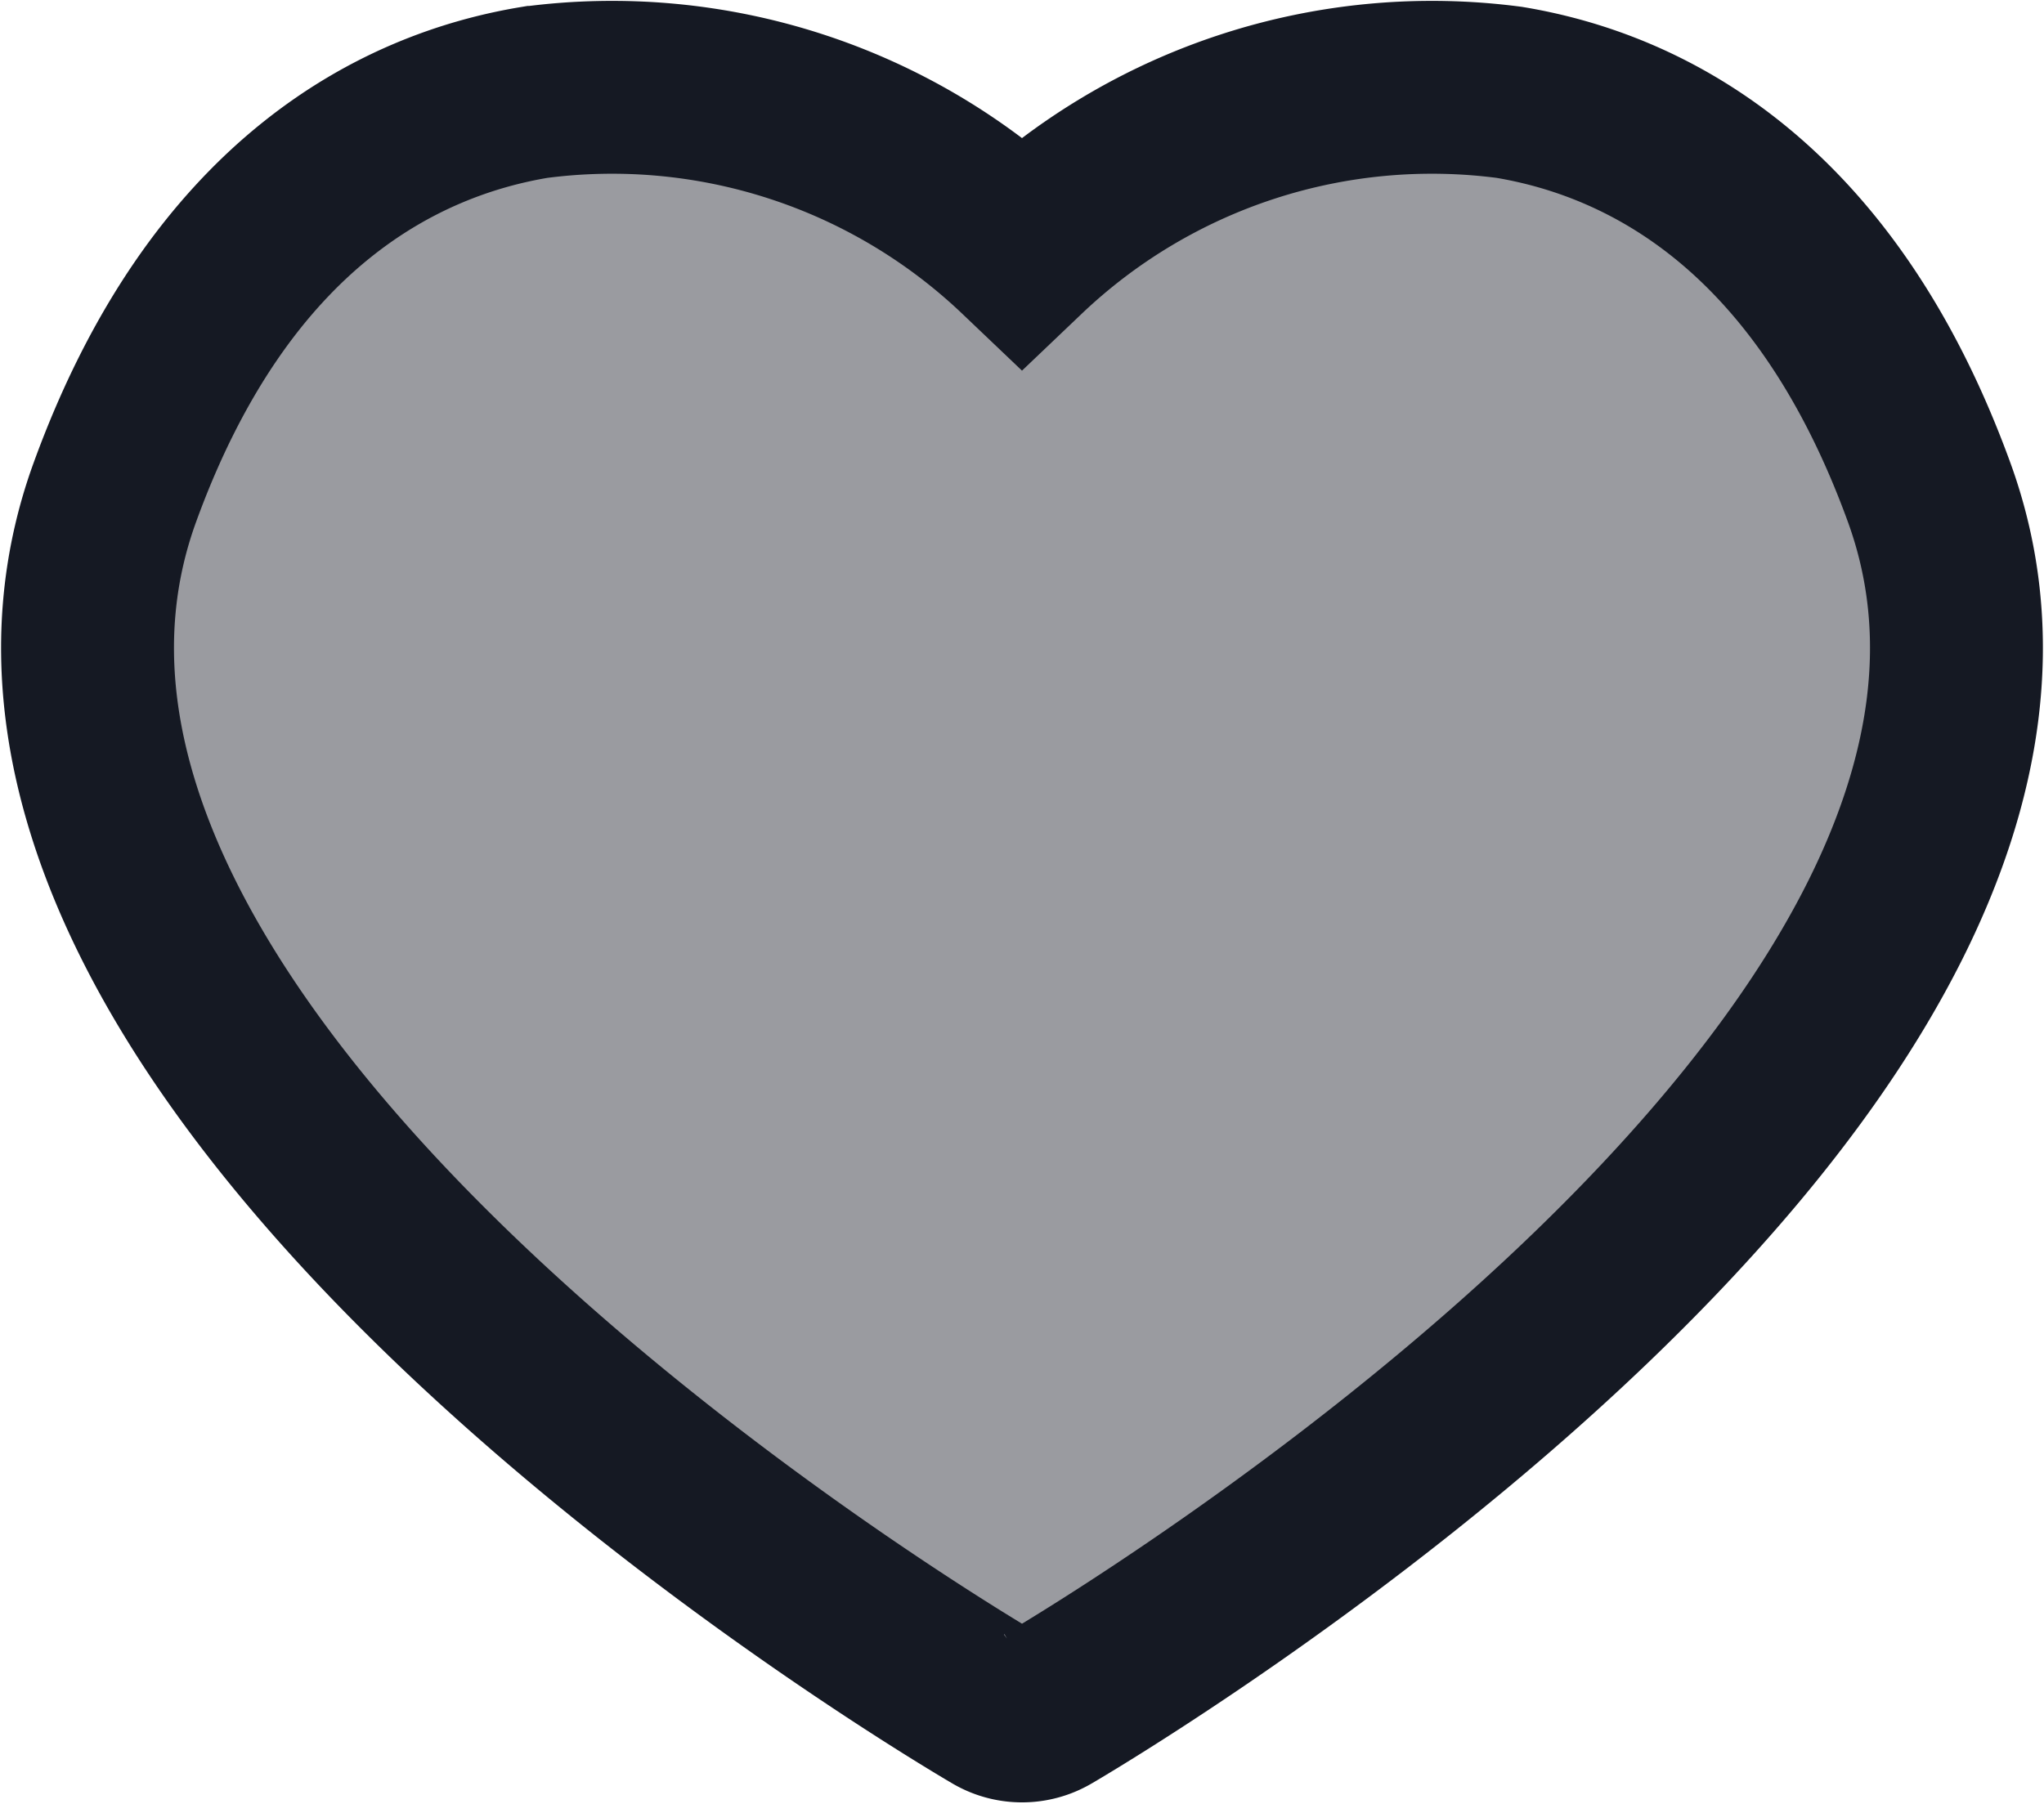 <svg xmlns="http://www.w3.org/2000/svg" width="35.466" height="31.31" viewBox="0 0 35.466 31.31">
  <path id="f7c60715662d61aace1760ccea1e5b14" d="M21.689,36.643a.889.889,0,0,1-.913,0C20.007,36.193,1.9,25.46,5.488,15.544c1.833-5.054,4.976-6.568,7.289-6.953a10.311,10.311,0,0,1,8.455,2.758,10.311,10.311,0,0,1,8.455-2.758c2.314.385,5.456,1.9,7.289,6.953,3.588,9.915-14.519,20.648-15.288,21.1Z" transform="translate(-3.499 -6.988)" fill="rgba(21,25,35,0.43)" stroke="#151923" stroke-width="3"/>
</svg>
